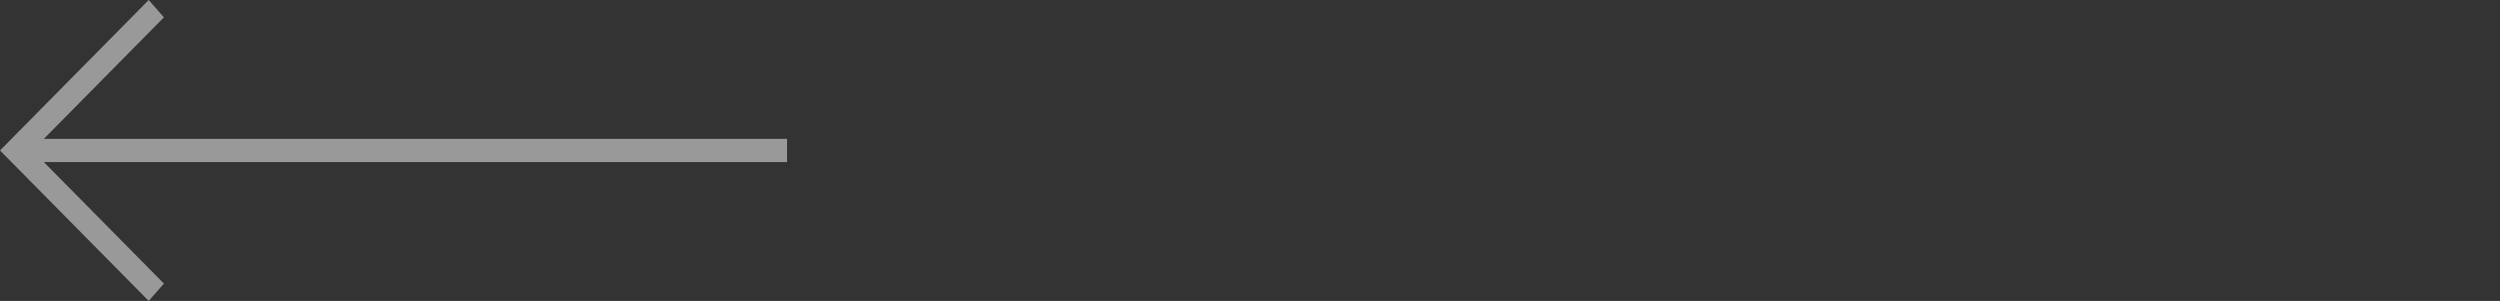 <svg width="108" height="13" viewBox="0 0 108 13" fill="none" xmlns="http://www.w3.org/2000/svg">
<rect x="0" y="0" width="108" height="13" fill="#333333" stroke="none"/>
<path opacity="0.5" d="M34 6H1.892L7.081 0.75L6.425 0L0 6.5L6.425 13L7.081 12.25L1.892 7H34V6Z" fill="white"/>
</svg>
